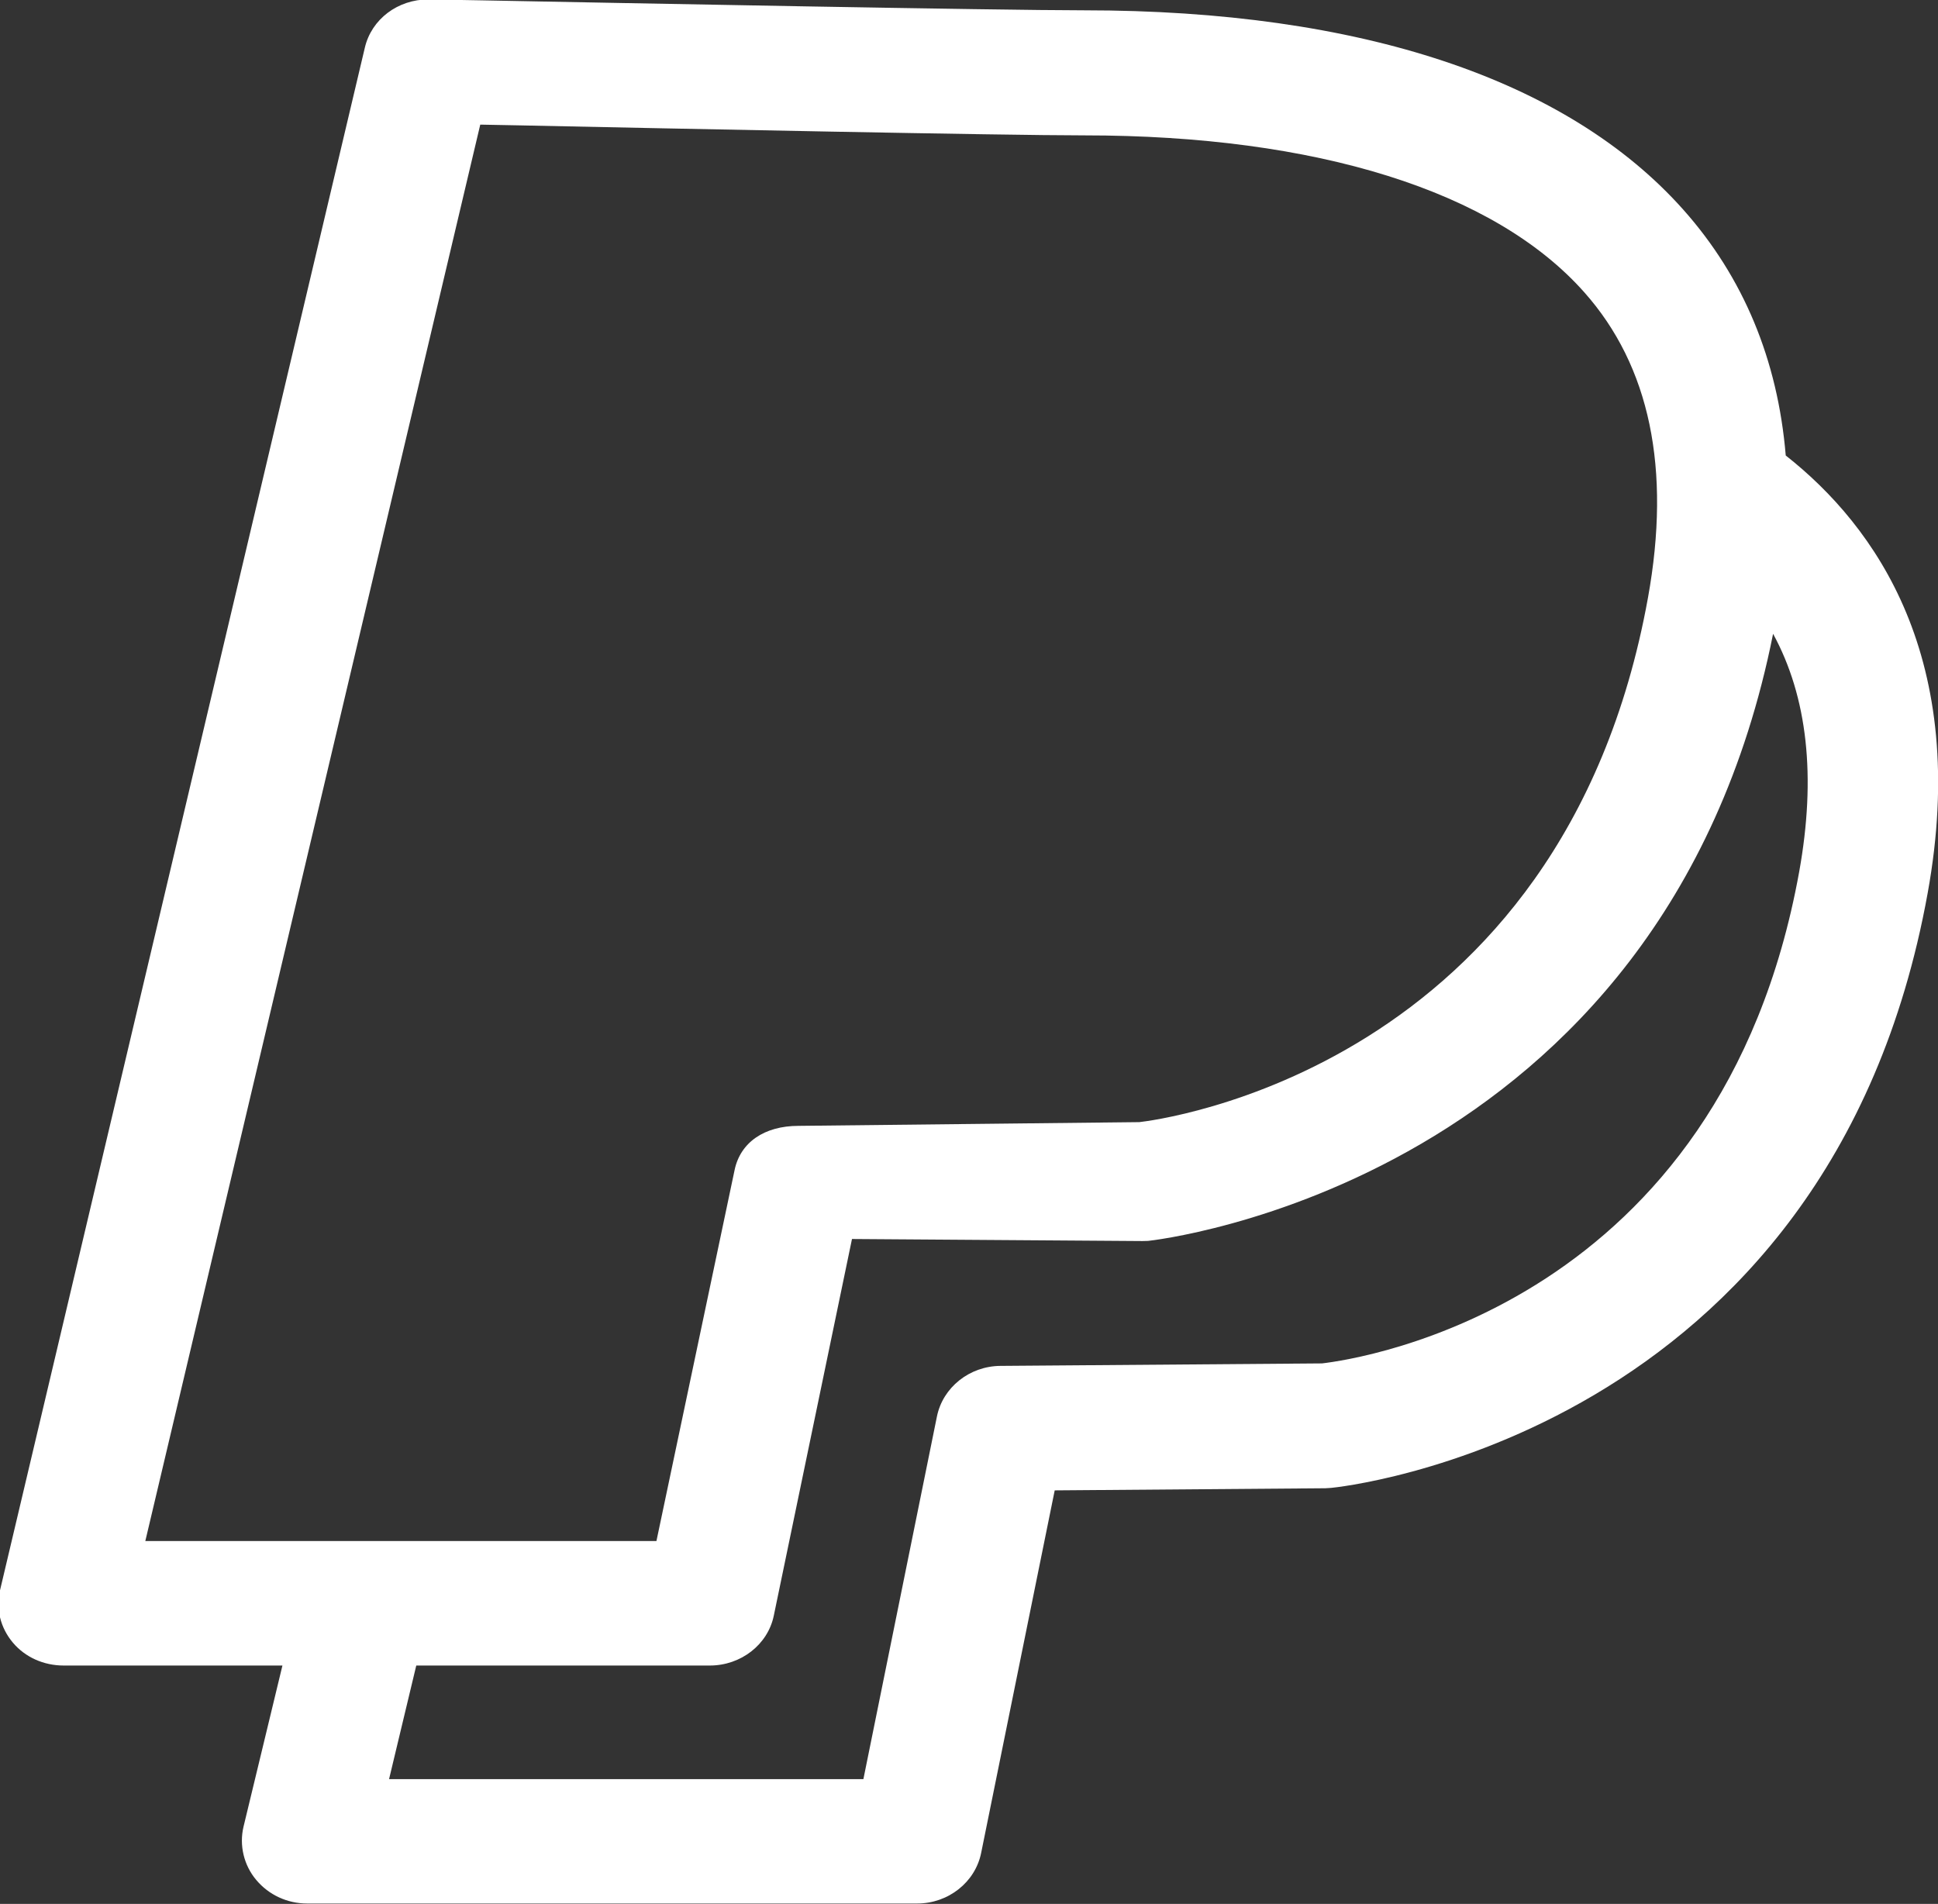 <svg xmlns="http://www.w3.org/2000/svg" xmlns:xlink="http://www.w3.org/1999/xlink" preserveAspectRatio="xMidYMid" width="26.5" height="26.032" viewBox="0 0 26.5 26.032">
  <rect x="0" y="0" width="26.5" height="26.032" fill="#333333" stroke="none"/>
  <defs>
    <style>
      .cls-1 {
        fill: #fff;
        fill-rule: evenodd;
      }
    </style>
  </defs>
  <path d="M24.418,6.228 C24.309,4.921 23.839,3.791 23.020,2.870 C21.433,1.084 18.599,0.141 14.824,0.141 C13.654,0.141 8.523,0.042 6.592,0.005 C6.155,-0.003 5.886,-0.008 5.858,-0.008 C5.438,-0.008 5.080,0.263 4.989,0.651 L0.001,21.741 C-0.060,21.995 0.005,22.257 0.177,22.461 C0.344,22.659 0.597,22.773 0.870,22.773 L3.862,22.773 L3.330,24.976 C3.269,25.232 3.335,25.505 3.504,25.705 C3.675,25.909 3.928,26.027 4.199,26.027 L12.541,26.027 C12.967,26.027 13.335,25.736 13.416,25.336 L14.422,20.378 L18.123,20.349 L18.202,20.344 C18.271,20.338 25.010,19.670 26.359,12.210 C26.939,9.005 25.646,7.195 24.418,6.228 ZM22.534,8.174 C21.363,14.645 15.791,15.319 15.579,15.343 L10.919,15.394 C10.451,15.394 10.124,15.620 10.045,15.997 L8.976,21.071 L1.987,21.071 L6.567,1.704 L7.095,1.714 C9.245,1.759 13.719,1.851 14.824,1.851 C18.005,1.851 20.434,2.612 21.662,3.995 C22.560,5.004 22.853,6.410 22.534,8.174 ZM5.692,22.773 L9.706,22.773 C10.132,22.773 10.500,22.486 10.581,22.090 L11.650,16.941 L15.622,16.969 L15.698,16.967 C15.769,16.960 22.741,16.198 24.245,8.666 C24.716,9.530 24.836,10.621 24.602,11.919 C23.529,17.848 18.608,18.580 18.077,18.642 L13.679,18.676 C13.257,18.679 12.891,18.970 12.811,19.370 L11.806,24.326 L5.320,24.326 L5.692,22.773 Z" class="cls-1"/>
</svg>
